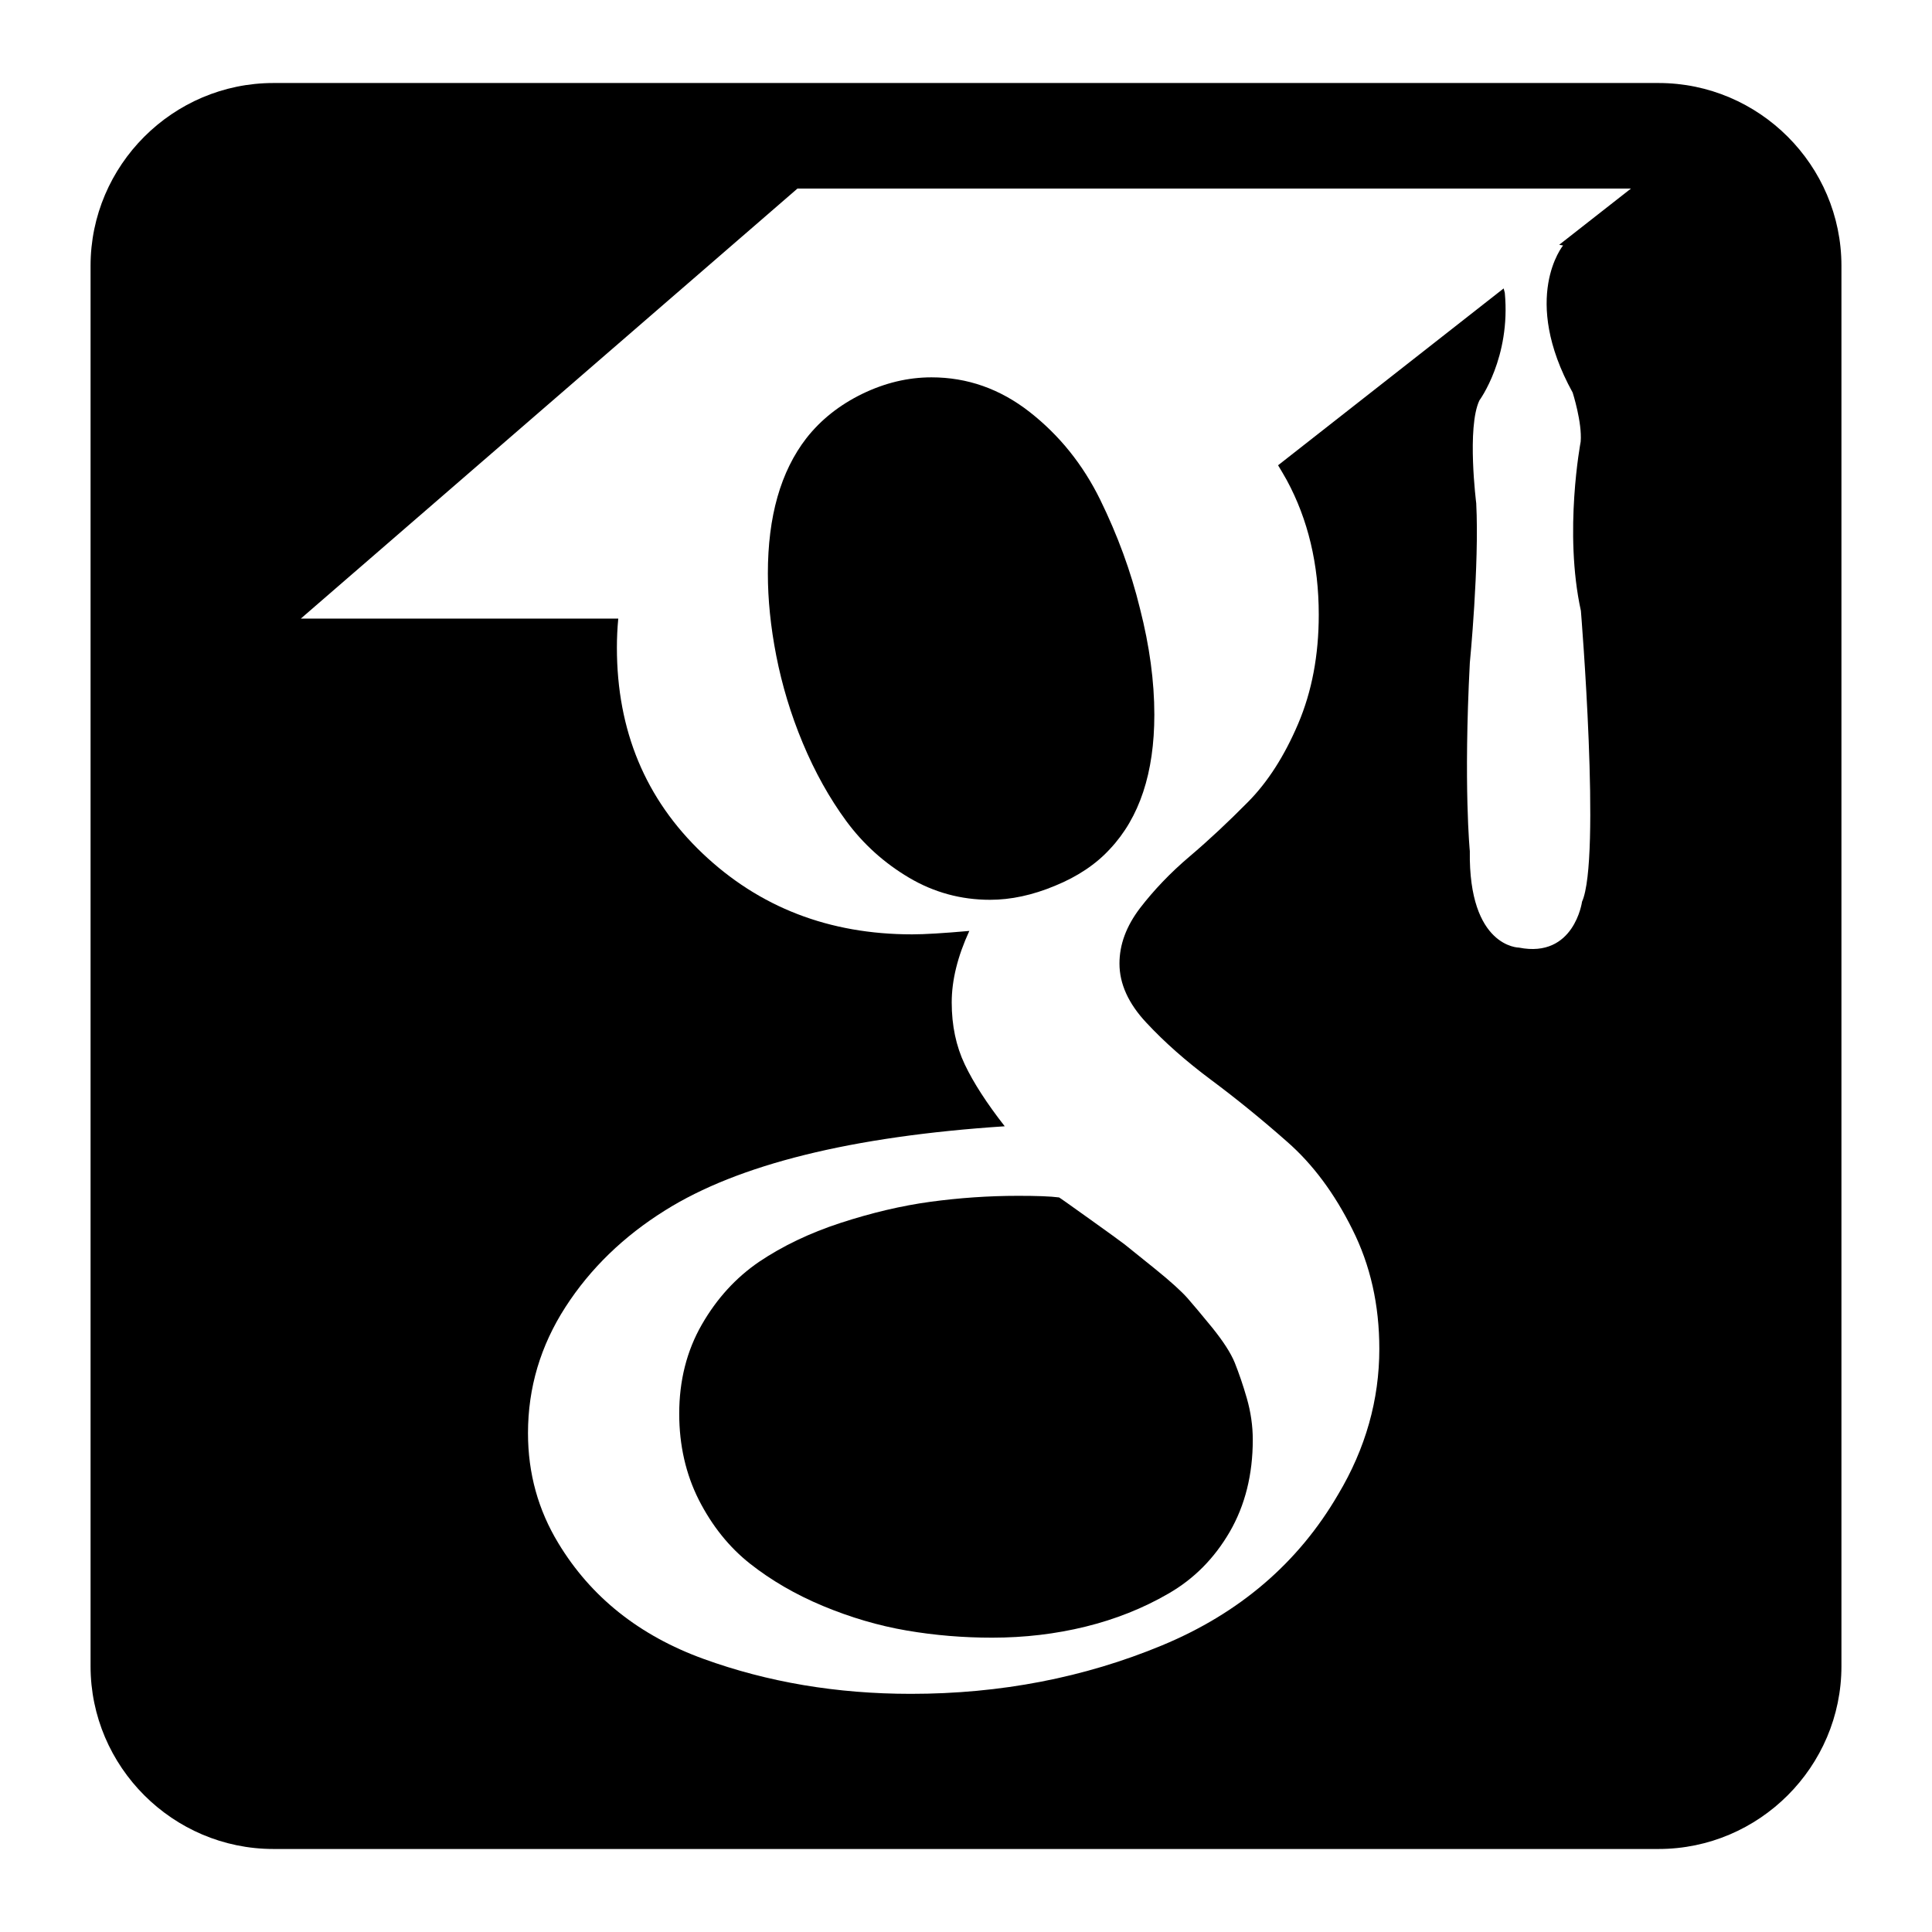 <?xml version="1.0" encoding="UTF-8"?>
<svg width="256px" height="256px" viewBox="0 0 256 256" version="1.1" xmlns="http://www.w3.org/2000/svg" xmlns:xlink="http://www.w3.org/1999/xlink">
    <title>google-scholar</title>
    <g id="google-scholar" stroke="none" stroke-width="1" fill="none" fill-rule="evenodd">
        <g transform="translate(12, 10.5)" fill="#000000" fill-rule="nonzero" id="Shape">
            <path d="M128.335,148.166 C127.157,148.013 125.345,147.953 122.899,147.953 C118.974,147.953 115.109,148.226 111.275,148.744 C107.47,149.261 103.484,150.204 99.378,151.543 C95.271,152.882 91.678,154.617 88.598,156.686 C85.518,158.786 82.982,161.555 80.989,165.024 C78.996,168.493 78,172.449 78,176.831 C78,181 78.876,184.834 80.597,188.242 C82.348,191.681 84.613,194.511 87.391,196.702 C90.168,198.892 93.399,200.779 97.053,202.301 C100.706,203.822 104.42,204.918 108.164,205.557 C111.909,206.196 115.653,206.5 119.457,206.5 C123.745,206.5 127.882,206.013 131.837,205.039 C135.793,204.066 139.476,202.605 142.828,200.657 C146.21,198.71 148.897,196.002 150.95,192.472 C152.973,188.972 154,184.895 154,180.269 C154,178.413 153.728,176.587 153.215,174.792 C152.702,172.997 152.158,171.445 151.615,170.075 C151.071,168.736 150.044,167.184 148.625,165.419 C147.176,163.655 146.089,162.346 145.334,161.494 C144.579,160.642 143.16,159.333 141.046,157.629 C138.933,155.925 137.574,154.83 137,154.373 C136.397,153.917 134.857,152.791 132.381,151.026 C129.905,149.261 128.546,148.287 128.335,148.166 L128.335,148.166 Z M133.77,55.689 C131.475,51.033 128.365,47.168 124.439,44.095 C120.514,41.022 116.166,39.5 111.426,39.5 C108.315,39.5 105.266,40.23 102.246,41.691 C99.257,43.152 96.781,45.099 94.849,47.564 C91.437,51.976 89.746,57.941 89.746,65.487 C89.746,68.926 90.108,72.547 90.863,76.412 C91.618,80.246 92.765,84.11 94.366,87.945 C95.966,91.779 97.898,95.248 100.133,98.291 C102.397,101.364 105.175,103.86 108.466,105.807 C111.758,107.755 115.351,108.728 119.186,108.728 C121.933,108.728 124.802,108.12 127.791,106.872 C130.78,105.655 133.226,104.012 135.068,102.003 C138.993,97.834 140.956,91.901 140.956,84.202 C140.956,79.789 140.322,75.103 139.054,70.143 C137.846,65.183 136.064,60.375 133.77,55.689 L133.77,55.689 Z"></path>
            <path d="M207.773,0.5 L24.227,0.5 C10.902,0.5 0,11.399 0,24.72 L0,210.28 C0,223.601 10.902,234.5 24.227,234.5 L207.773,234.5 C221.098,234.5 232,223.601 232,210.28 L232,24.72 C232,11.399 221.098,0.5 207.773,0.5 Z M195.115,22.026 C195.115,22.026 189.452,28.929 196.387,41.523 C196.387,41.523 197.659,45.49 197.447,48.033 C197.447,48.033 195.176,59.961 197.477,70.437 C197.477,70.437 200.172,103.346 197.629,108.977 C197.629,108.977 196.599,116.516 189.27,115.063 C189.27,115.063 182.578,115.063 182.759,102.287 C182.759,102.287 181.911,93.688 182.759,77.339 C182.759,77.339 184.031,64.351 183.607,56.177 C183.607,56.177 182.335,46.125 184.031,42.553 C184.031,42.553 188.21,36.891 187.393,28.293 L187.241,27.718 L157.352,51.151 C157.745,51.817 158.139,52.453 158.503,53.119 C161.319,58.326 162.742,64.26 162.742,70.951 C162.742,76.31 161.834,81.124 160.017,85.393 C158.2,89.662 155.989,93.113 153.385,95.747 C150.78,98.381 148.206,100.803 145.632,102.983 C143.058,105.163 140.878,107.464 139.061,109.825 C137.244,112.217 136.335,114.639 136.335,117.182 C136.335,119.846 137.516,122.48 139.909,125.023 C142.301,127.597 145.148,130.11 148.479,132.592 C151.81,135.075 155.171,137.8 158.563,140.797 C161.955,143.764 164.832,147.639 167.194,152.393 C169.586,157.146 170.767,162.414 170.767,168.227 C170.767,174.978 168.95,181.427 165.316,187.512 C160.047,196.565 152.264,203.256 141.968,207.524 C131.672,211.793 120.588,213.943 108.687,213.943 C98.875,213.943 89.729,212.399 81.22,209.311 C72.71,206.223 66.29,201.106 61.99,193.991 C59.325,189.601 57.962,184.757 57.962,179.398 C57.962,173.374 59.628,167.803 62.929,162.686 C66.229,157.57 70.651,153.301 76.132,149.88 C85.823,143.794 100.843,140.07 121.133,138.738 C118.741,135.68 116.984,132.956 115.833,130.534 C114.683,128.112 114.107,125.387 114.107,122.329 C114.107,119.362 114.895,116.213 116.439,112.853 C113.017,113.155 110.504,113.307 108.868,113.307 C97.875,113.307 88.609,109.734 81.068,102.559 C73.528,95.384 69.742,86.301 69.742,75.311 C69.742,74.009 69.803,72.738 69.924,71.466 L27.861,71.466 L93.666,14.487 L204.109,14.487 L194.6,21.935 L195.115,22.026 Z"></path>
        </g>
    </g>
</svg>